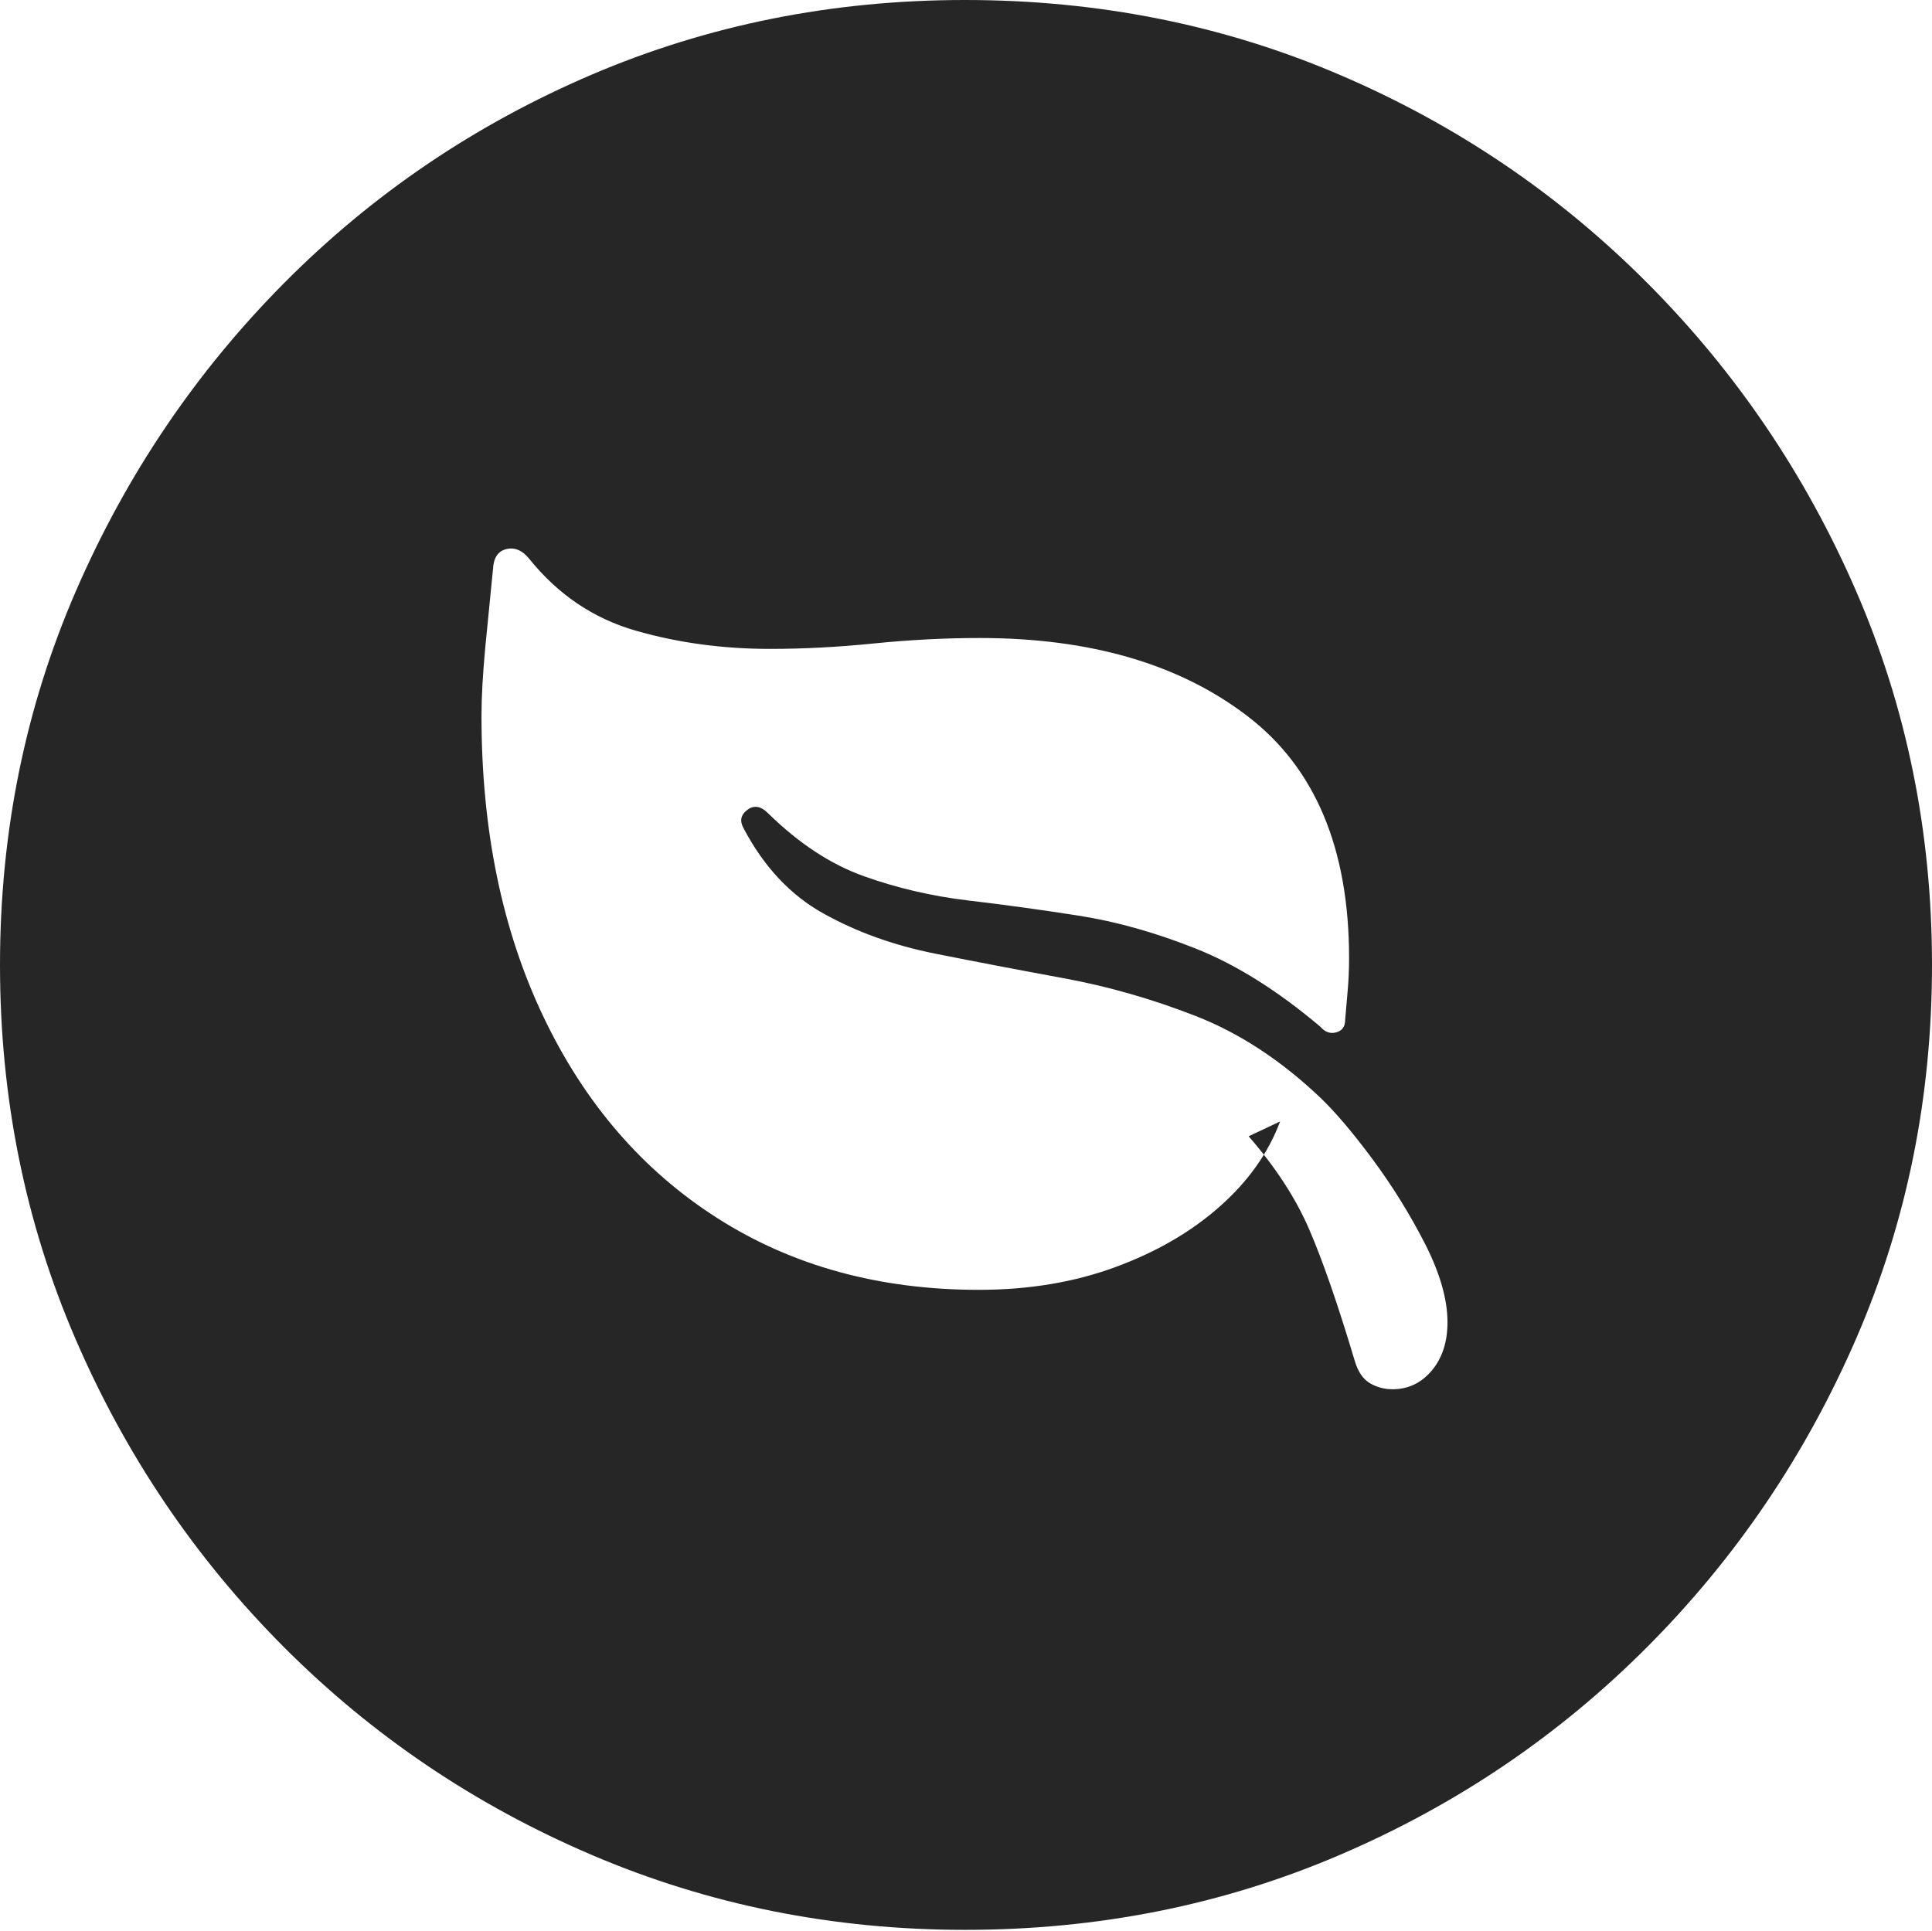<?xml version="1.0" encoding="UTF-8"?>
<!--Generator: Apple Native CoreSVG 175-->
<!DOCTYPE svg
PUBLIC "-//W3C//DTD SVG 1.1//EN"
       "http://www.w3.org/Graphics/SVG/1.1/DTD/svg11.dtd">
<svg version="1.1" xmlns="http://www.w3.org/2000/svg" xmlns:xlink="http://www.w3.org/1999/xlink" width="19.16" height="19.15">
 <g>
  <rect height="19.15" opacity="0" width="19.16" x="0" y="0"/>
  <path d="M9.57 19.141Q11.553 19.141 13.286 18.398Q15.02 17.656 16.338 16.333Q17.656 15.01 18.408 13.276Q19.16 11.543 19.16 9.57Q19.16 7.598 18.408 5.864Q17.656 4.131 16.338 2.808Q15.02 1.484 13.286 0.742Q11.553 0 9.57 0Q7.598 0 5.864 0.742Q4.131 1.484 2.817 2.808Q1.504 4.131 0.752 5.864Q0 7.598 0 9.57Q0 11.543 0.747 13.276Q1.494 15.01 2.812 16.333Q4.131 17.656 5.869 18.398Q7.607 19.141 9.57 19.141ZM4.893 5.605Q4.912 5.469 5.029 5.444Q5.146 5.42 5.244 5.537Q5.674 6.074 6.304 6.255Q6.934 6.436 7.637 6.436Q8.135 6.436 8.667 6.382Q9.199 6.328 9.717 6.328Q11.357 6.328 12.368 7.1Q13.379 7.871 13.379 9.502Q13.379 9.678 13.364 9.839Q13.35 10 13.34 10.117Q13.34 10.215 13.252 10.239Q13.164 10.264 13.096 10.185Q12.461 9.648 11.86 9.409Q11.26 9.17 10.698 9.082Q10.137 8.994 9.6 8.931Q9.062 8.867 8.569 8.691Q8.076 8.516 7.617 8.066Q7.51 7.959 7.412 8.032Q7.314 8.105 7.373 8.213Q7.676 8.789 8.169 9.062Q8.662 9.336 9.272 9.458Q9.883 9.58 10.547 9.702Q11.211 9.824 11.86 10.078Q12.51 10.332 13.096 10.889Q13.32 11.104 13.613 11.499Q13.906 11.895 14.131 12.334Q14.355 12.773 14.355 13.115Q14.355 13.408 14.199 13.594Q14.043 13.779 13.809 13.779Q13.691 13.779 13.589 13.721Q13.486 13.662 13.438 13.506Q13.184 12.656 12.983 12.192Q12.783 11.729 12.383 11.27L12.695 11.123Q12.52 11.592 12.095 11.968Q11.67 12.344 11.06 12.568Q10.449 12.793 9.707 12.793Q8.232 12.793 7.119 12.085Q6.006 11.377 5.391 10.088Q4.775 8.799 4.775 7.1Q4.775 6.816 4.814 6.406Q4.854 5.996 4.893 5.605Z" fill="rgba(0,0,0,0.85)"/>
 </g>
</svg>
